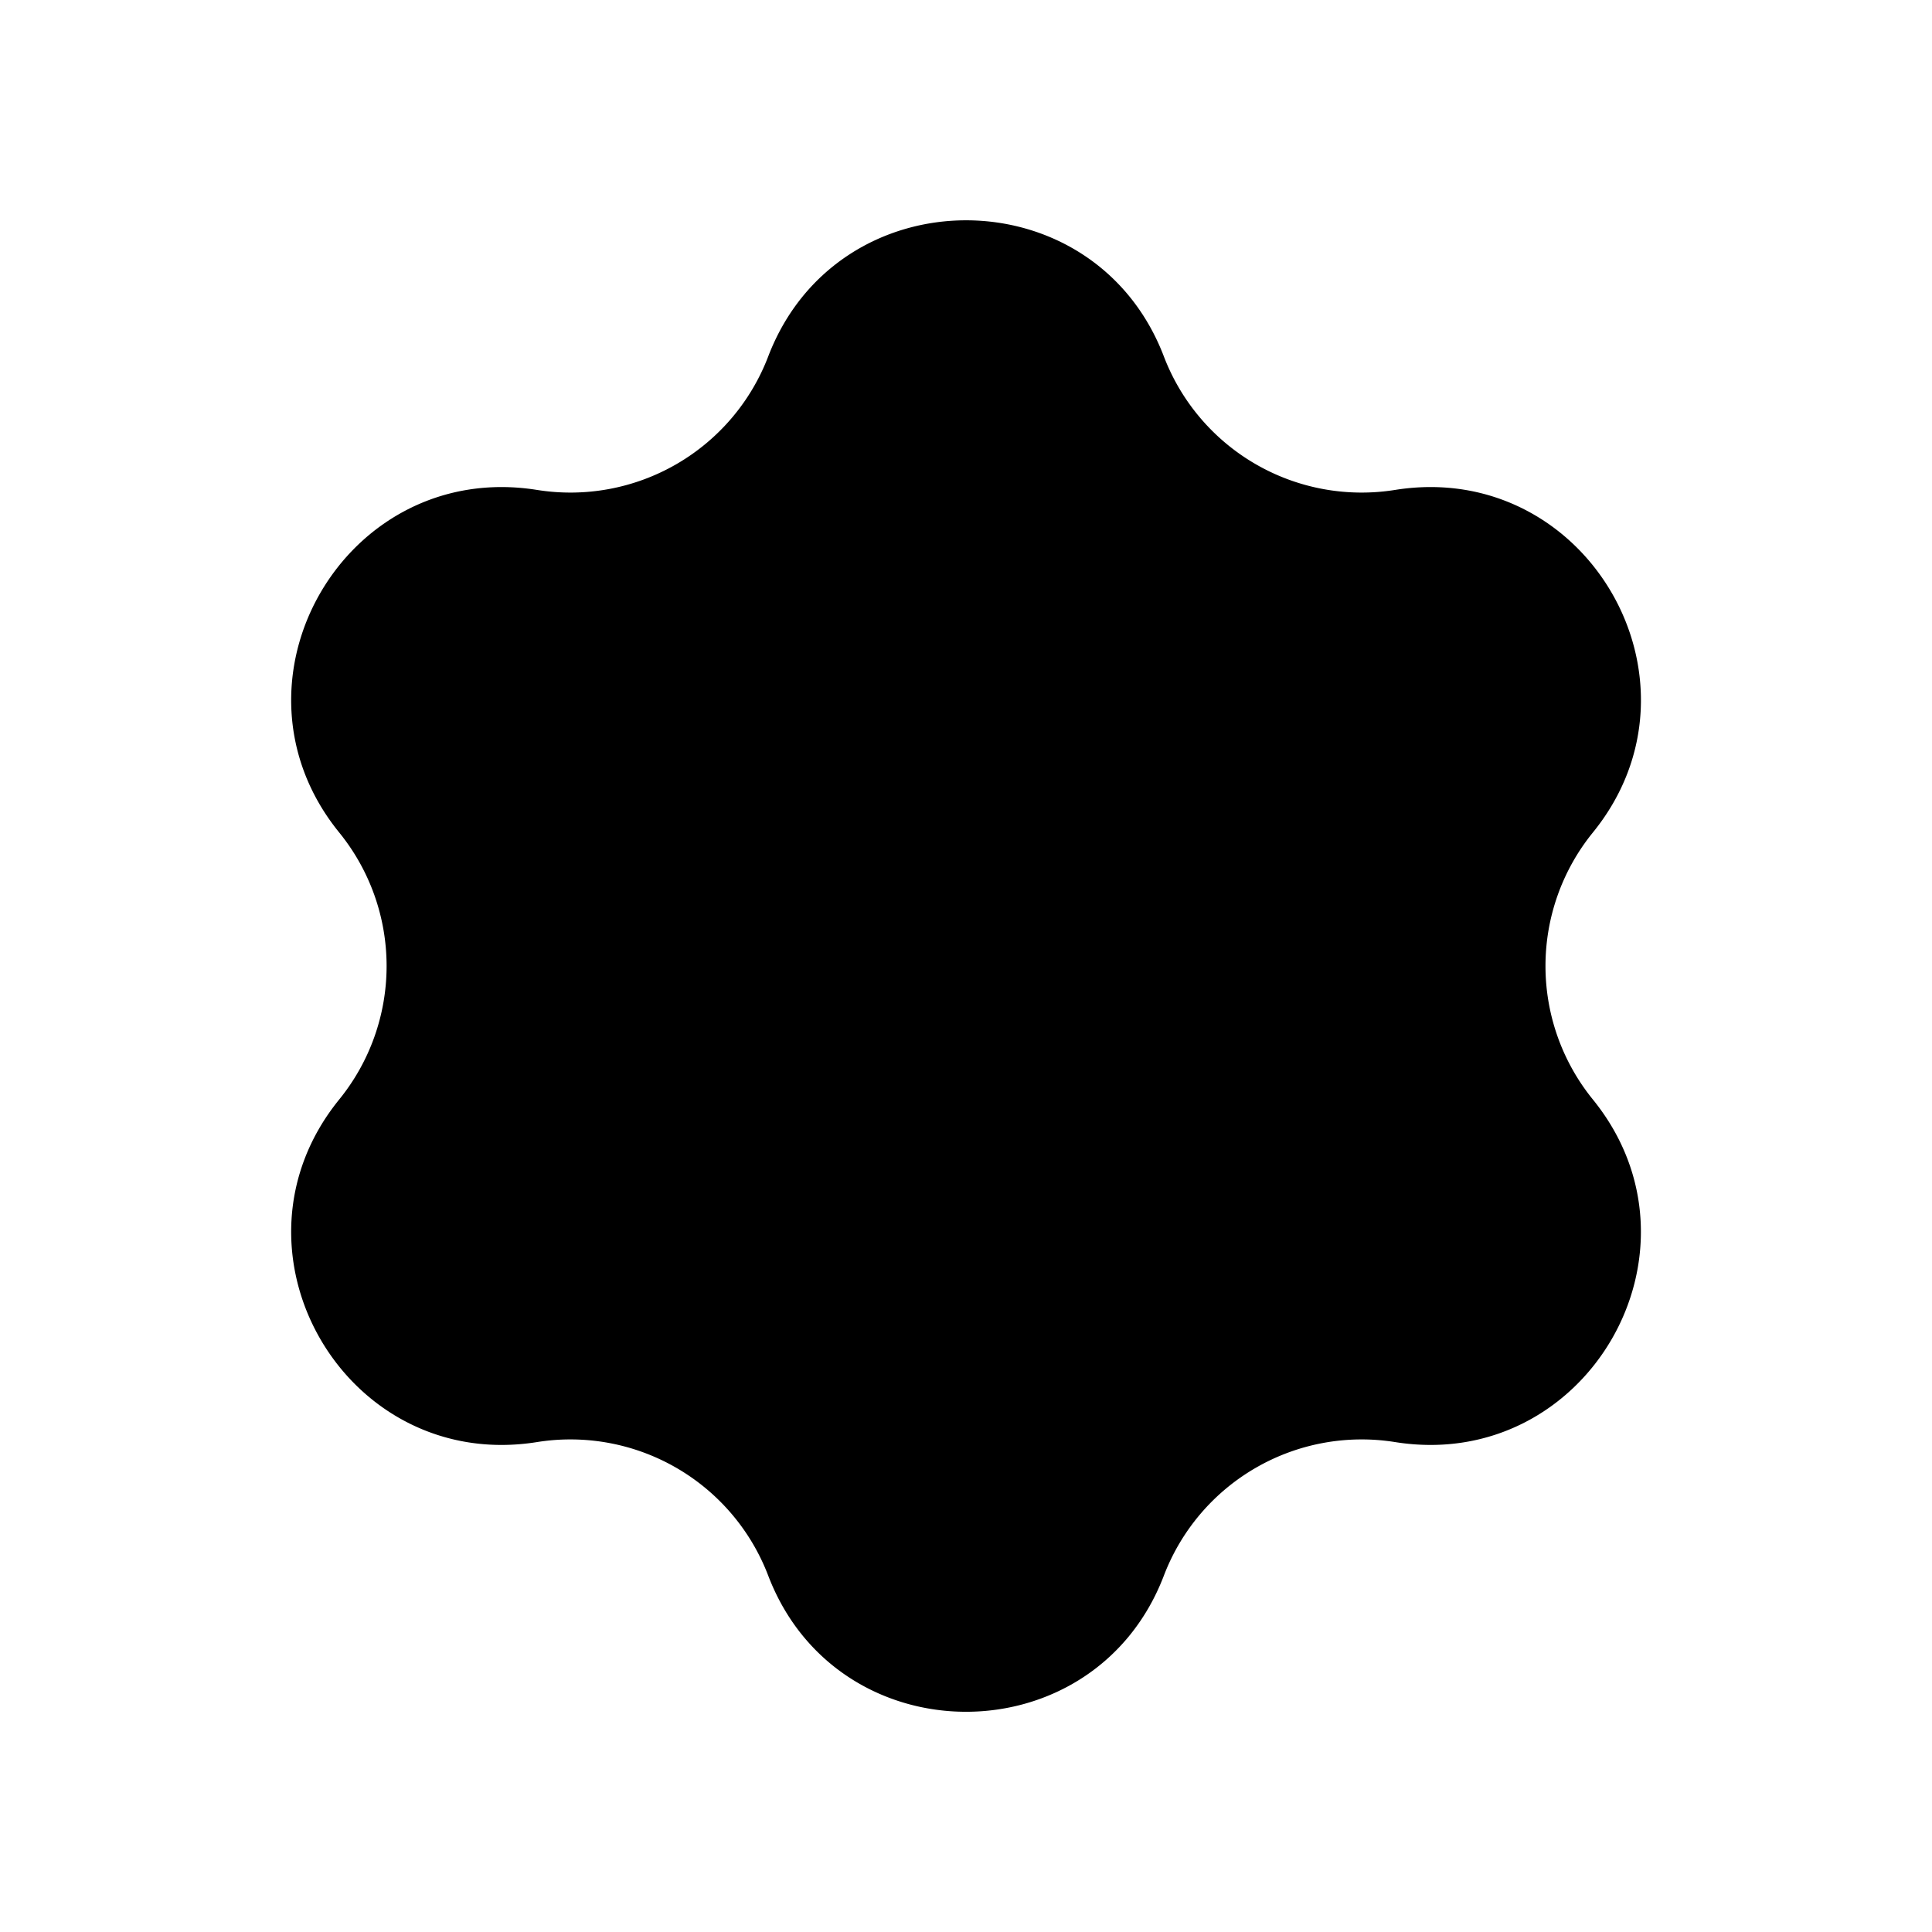 <svg xmlns="http://www.w3.org/2000/svg" viewBox="0 0 24 24" fill="currentColor" aria-hidden="true" data-slot="icon">
  <path d="M9.543 4.428c.863-2.255 4.053-2.255 4.915 0a2.63 2.63 0 0 0 2.872 1.658c2.384-.381 3.98 2.382 2.457 4.256a2.63 2.63 0 0 0 0 3.316c1.522 1.875-.073 4.637-2.457 4.256a2.63 2.63 0 0 0-2.872 1.659c-.862 2.255-4.052 2.255-4.915 0a2.63 2.63 0 0 0-2.872-1.659c-2.384.381-3.979-2.382-2.457-4.256a2.63 2.63 0 0 0 0-3.316c-1.522-1.874.073-4.637 2.457-4.256a2.63 2.63 0 0 0 2.872-1.658Z"/>
  <path d="M15 12a3 3 0 1 1-6 0 3 3 0 0 1 6 0Z"/>
</svg>
